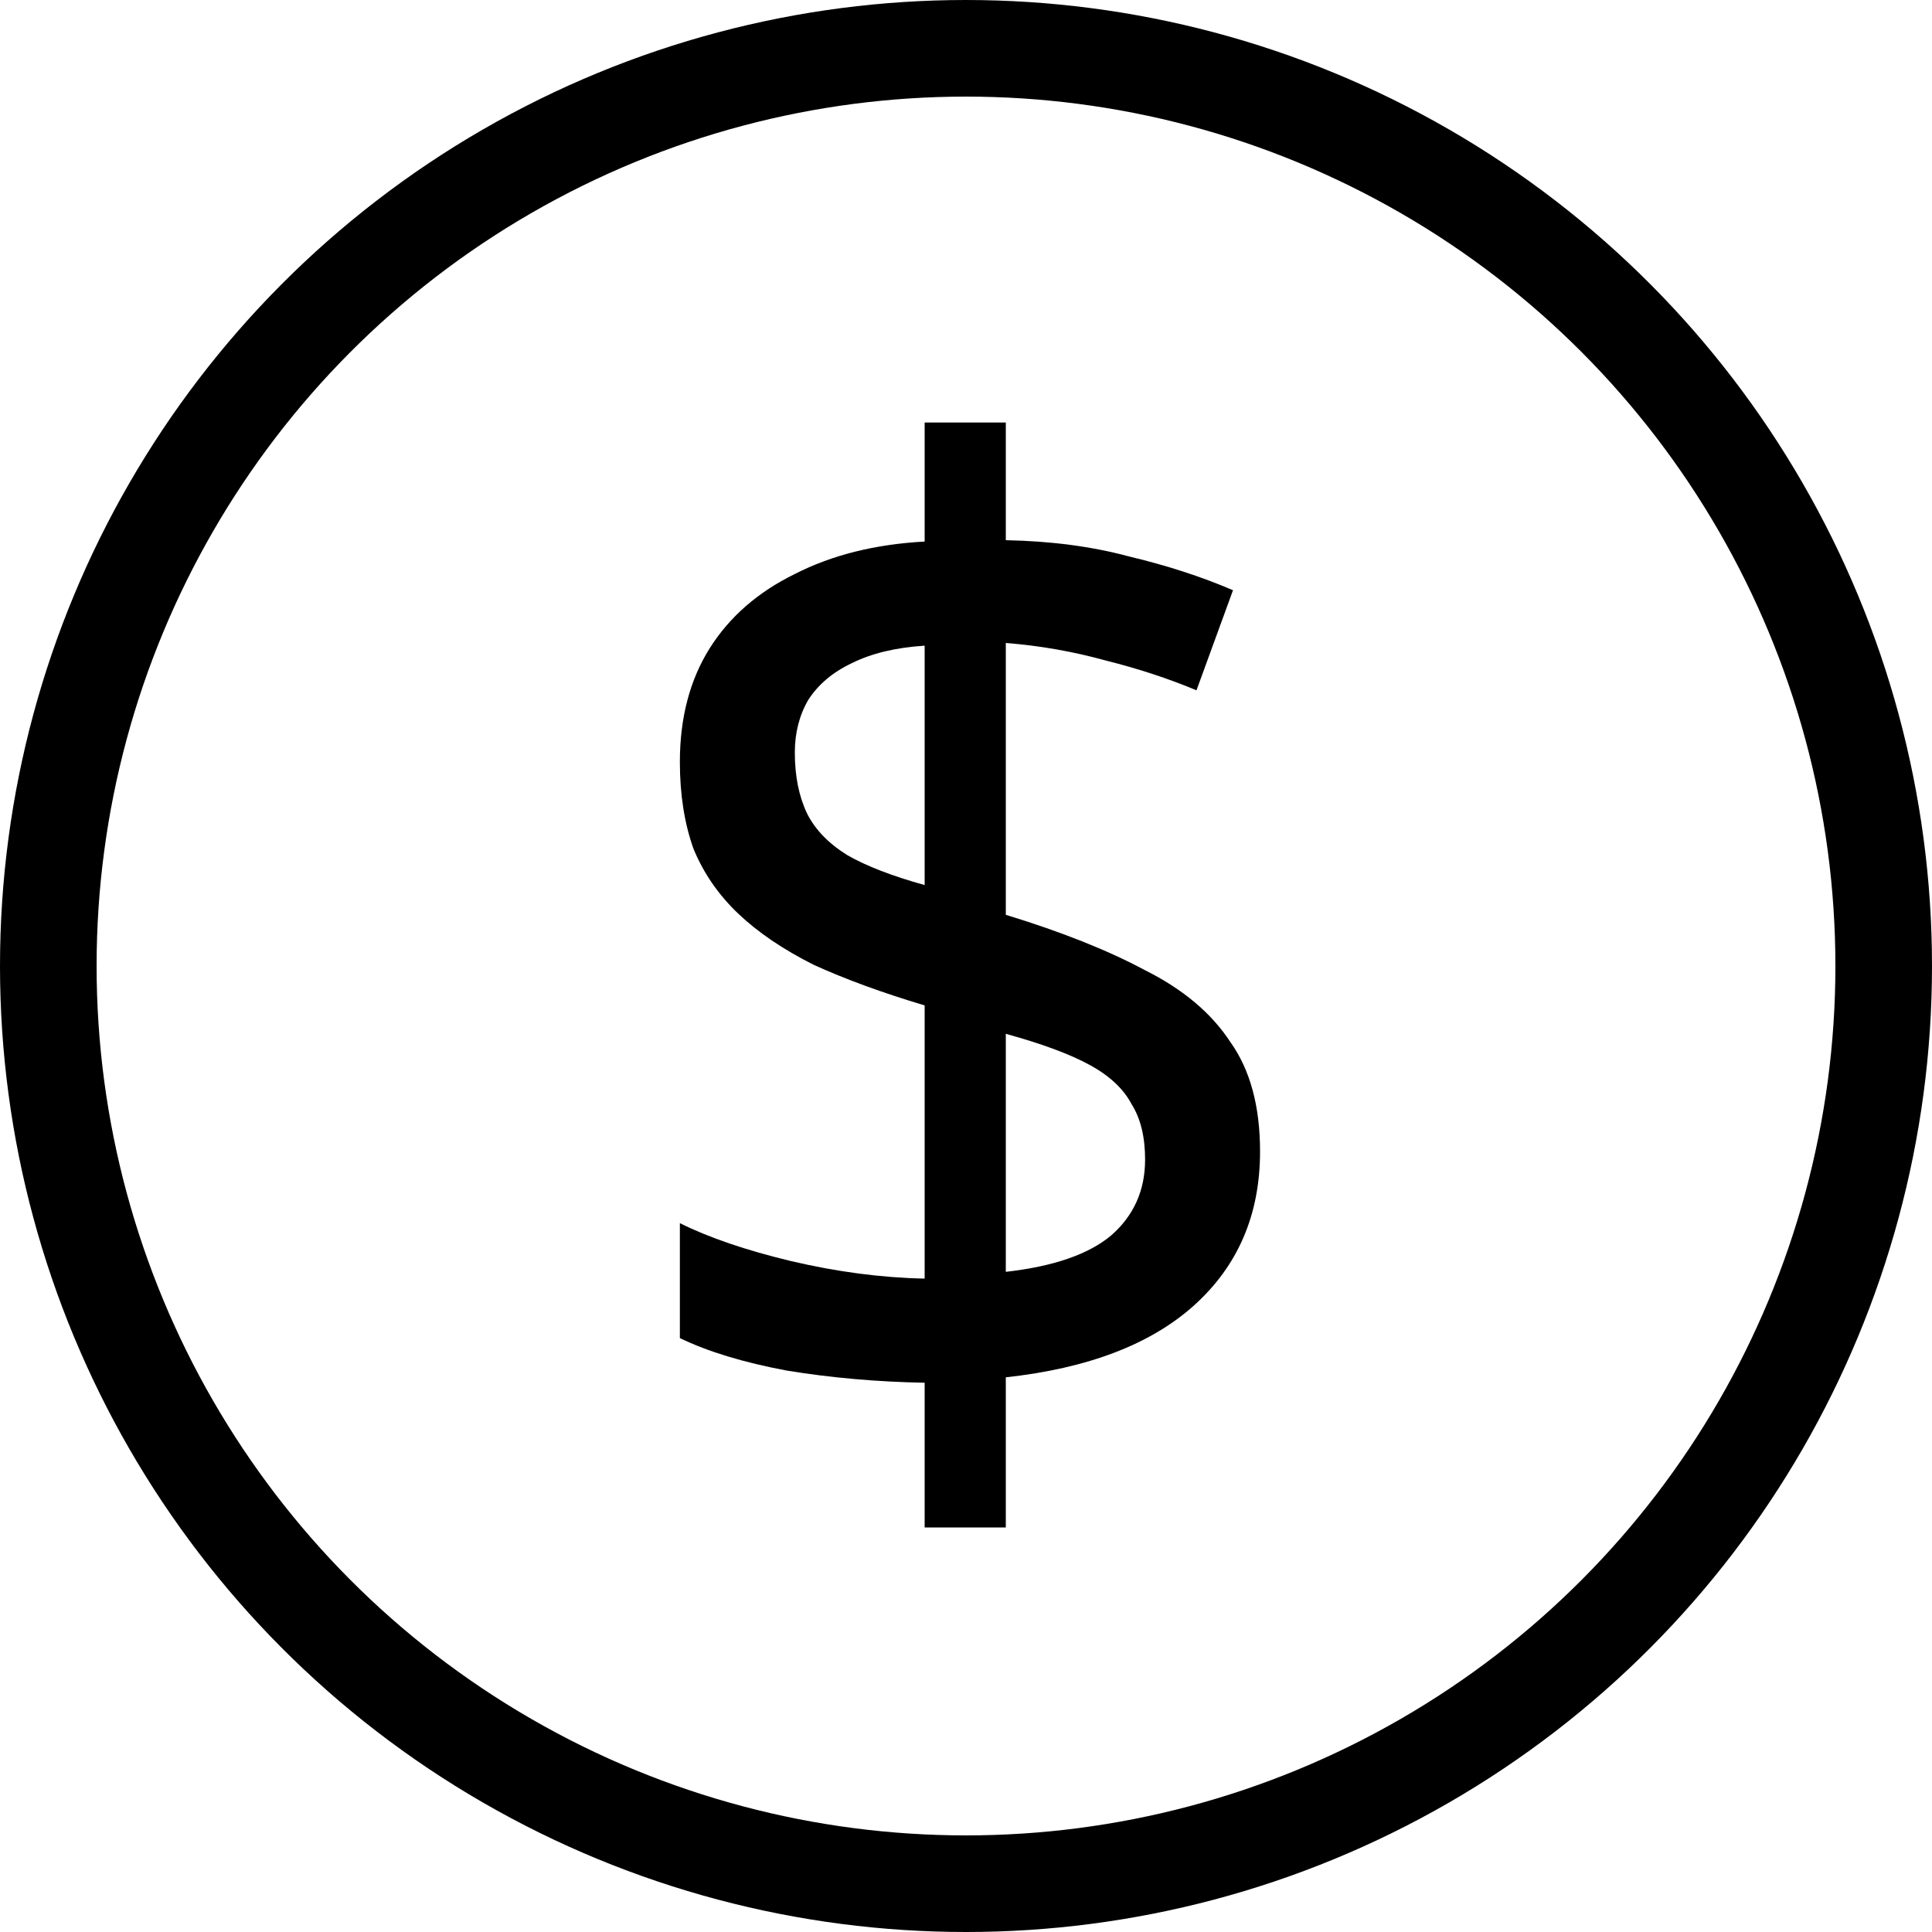 <svg width="20" height="20" viewBox="0 0 20 20" fill="none" xmlns="http://www.w3.org/2000/svg">
<path d="M9.572 14.314C9.078 14.305 8.602 14.263 8.144 14.188C7.696 14.104 7.328 13.992 7.038 13.852V12.662C7.337 12.811 7.72 12.942 8.186 13.054C8.662 13.166 9.124 13.227 9.572 13.236V10.408C9.134 10.277 8.751 10.137 8.424 9.988C8.107 9.829 7.846 9.652 7.64 9.456C7.435 9.26 7.281 9.036 7.178 8.784C7.085 8.523 7.038 8.224 7.038 7.888C7.038 7.431 7.141 7.039 7.346 6.712C7.552 6.385 7.846 6.129 8.228 5.942C8.611 5.746 9.059 5.634 9.572 5.606V4.374H10.412V5.592C10.879 5.601 11.304 5.657 11.686 5.76C12.078 5.853 12.438 5.97 12.764 6.11L12.386 7.146C12.097 7.025 11.784 6.922 11.448 6.838C11.112 6.745 10.767 6.684 10.412 6.656V9.47C10.991 9.647 11.472 9.839 11.854 10.044C12.246 10.24 12.54 10.487 12.736 10.786C12.942 11.075 13.044 11.453 13.044 11.92C13.044 12.573 12.816 13.105 12.358 13.516C11.91 13.917 11.262 14.165 10.412 14.258V15.812H9.572V14.314ZM10.412 13.166C10.907 13.11 11.271 12.984 11.504 12.788C11.738 12.583 11.854 12.321 11.854 12.004C11.854 11.771 11.808 11.579 11.714 11.43C11.63 11.271 11.486 11.136 11.28 11.024C11.075 10.912 10.786 10.805 10.412 10.702V13.166ZM9.572 6.684C9.274 6.703 9.022 6.763 8.816 6.866C8.62 6.959 8.471 7.085 8.368 7.244C8.275 7.403 8.228 7.585 8.228 7.79C8.228 8.033 8.27 8.243 8.354 8.42C8.438 8.588 8.578 8.733 8.774 8.854C8.97 8.966 9.236 9.069 9.572 9.162V6.684Z" fill="black"/>
<circle cx="10" cy="10" r="9.5" stroke="black"/>
</svg>
